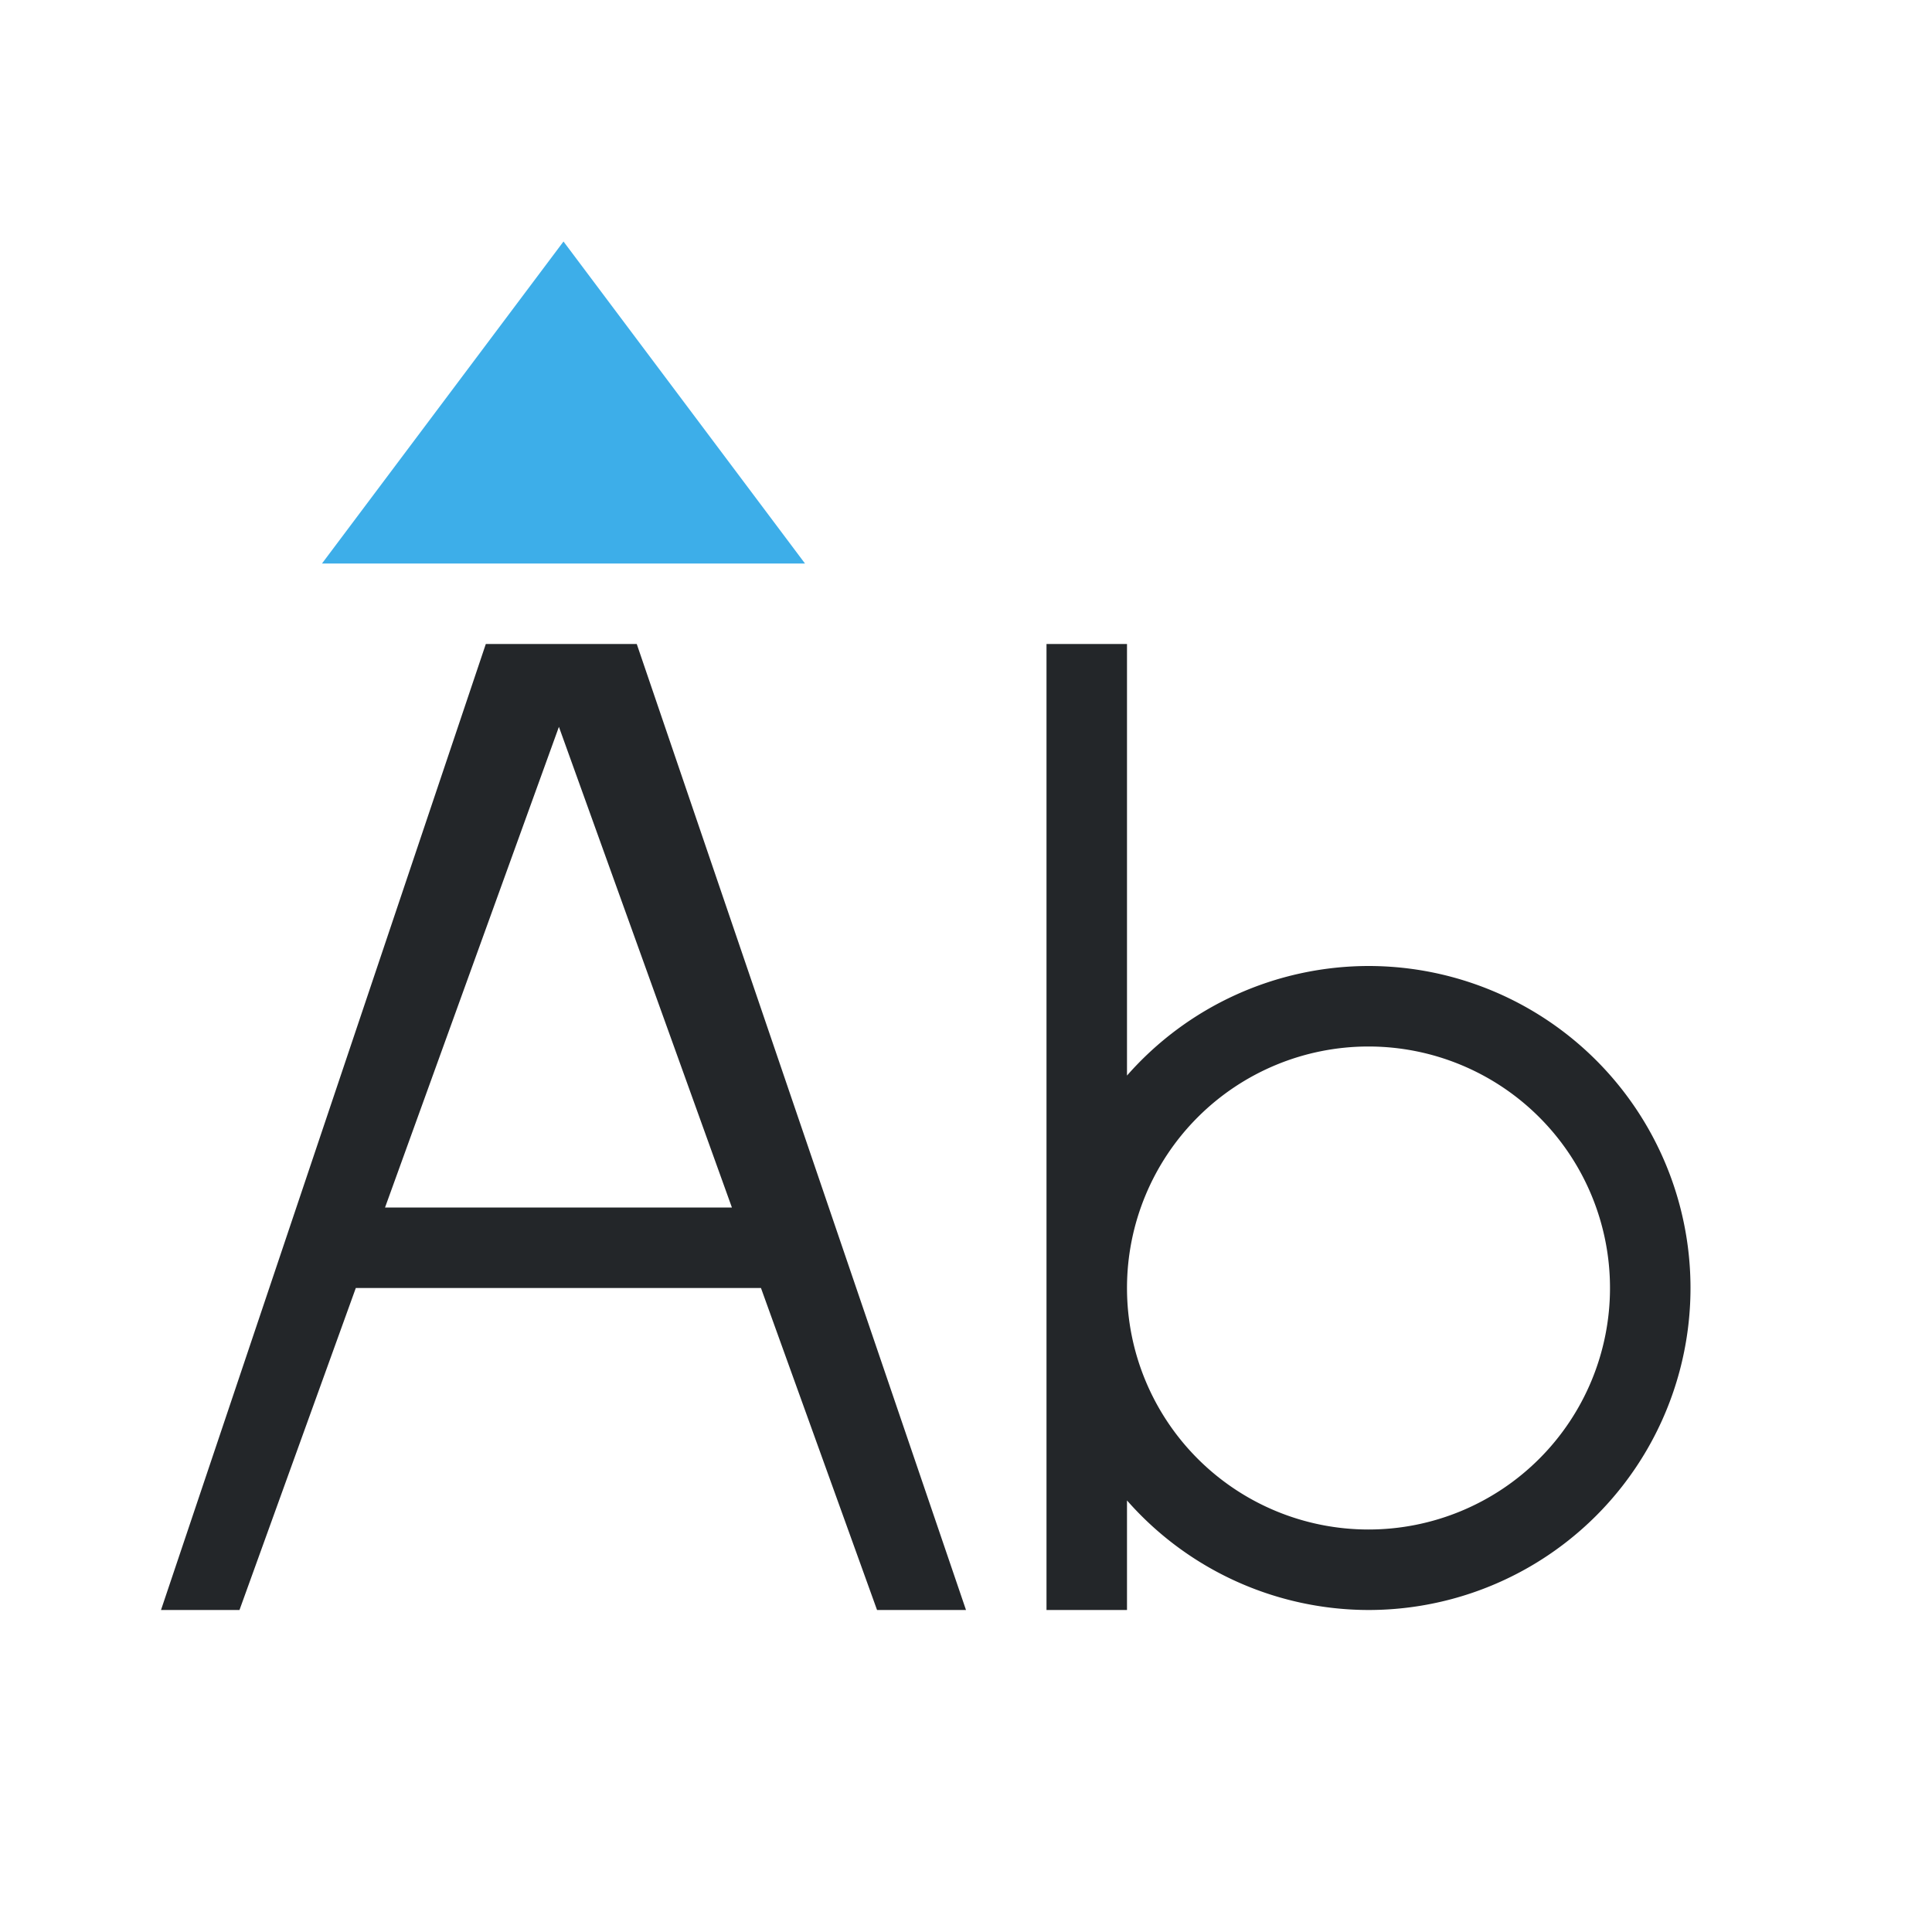 <svg xmlns="http://www.w3.org/2000/svg" viewBox="0 0 24 24">
  <defs id="defs3051">
    <style type="text/css" id="current-color-scheme">
      .ColorScheme-Text {
        color:#232629;
      }
      .olorScheme-ButtonFocus {
        color:#3daee9;
      }
      </style>
  </defs>
 <path 
     style="fill:currentColor;fill-opacity:1;stroke:none" 
     d="M 6.035 8 L 2 20 L 2.975 20 L 4.42 16 L 9.453 16 L 10.895 20 L 12 20 L 7.91 8 L 6.035 8 z M 13 8 L 13 16 L 13 20 L 14 20 L 14 18.639 A 4 4 0 0 0 17 20 A 4 4 0 0 0 21 16 A 4 4 0 0 0 17 12 A 4 4 0 0 0 14 13.361 L 14 8 L 13 8 z M 6.943 9.029 L 9.092 15 L 4.783 15 L 6.943 9.029 z M 17 13 A 3 3 0 0 1 20 16 A 3 3 0 0 1 17 19 A 3 3 0 0 1 14 16 A 3 3 0 0 1 17 13 z "
     class="ColorScheme-Text"
     />
 <path 
     style="fill:currentColor;fill-opacity:1;stroke:none" 
     d="M 7 3 L 4 7 L 10 7 L 7 3 z "
     class="olorScheme-ButtonFocus"
     />
</svg>
